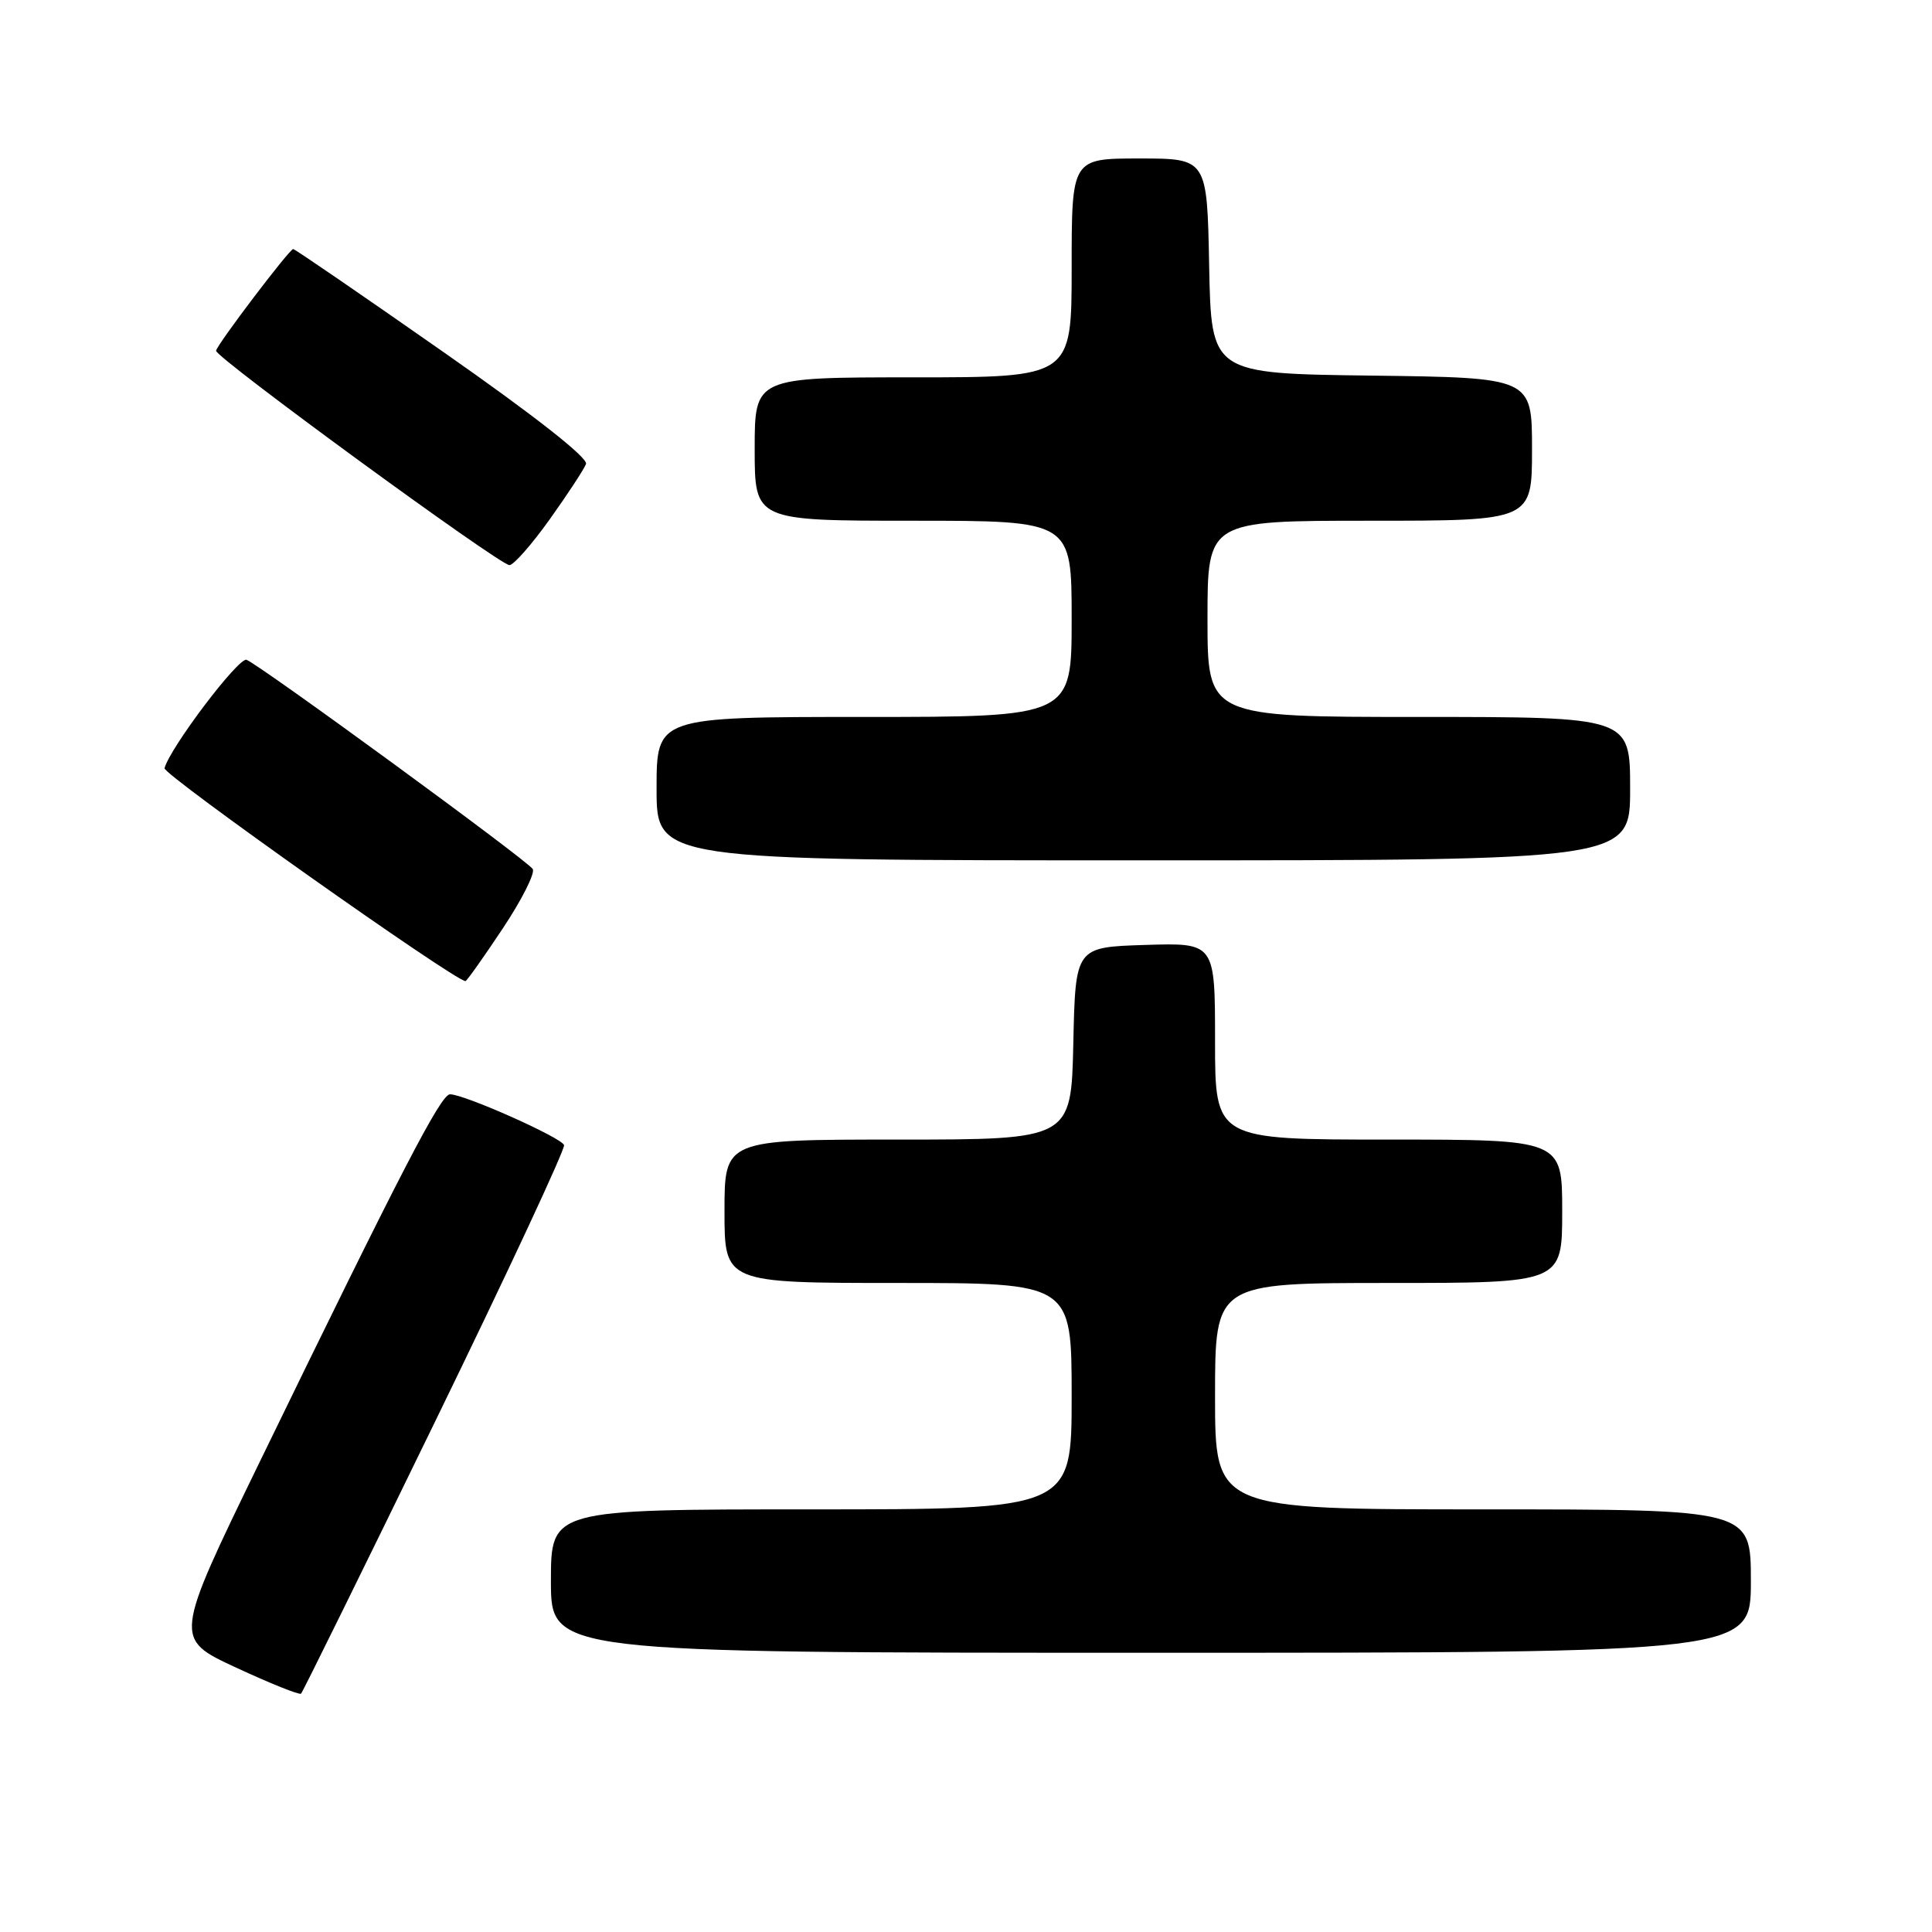<?xml version="1.0" encoding="UTF-8" standalone="no"?>
<!DOCTYPE svg PUBLIC "-//W3C//DTD SVG 1.1//EN" "http://www.w3.org/Graphics/SVG/1.1/DTD/svg11.dtd" >
<svg xmlns="http://www.w3.org/2000/svg" xmlns:xlink="http://www.w3.org/1999/xlink" version="1.1" viewBox="0 0 256 256">
 <g >
 <path fill="currentColor"
d=" M 57.66 188.35 C 67.23 168.71 74.91 152.23 74.74 151.73 C 74.41 150.74 61.53 145.00 59.63 145.00 C 58.41 145.00 53.21 155.05 34.36 193.82 C 23.03 217.14 23.03 217.14 31.27 220.96 C 35.79 223.06 39.68 224.62 39.89 224.42 C 40.10 224.22 48.10 207.99 57.66 188.35 Z  M 232.00 209.50 C 232.00 200.00 232.00 200.00 196.50 200.00 C 161.00 200.00 161.00 200.00 161.00 185.00 C 161.00 170.00 161.00 170.00 184.00 170.00 C 207.00 170.00 207.00 170.00 207.00 160.50 C 207.00 151.00 207.00 151.00 184.00 151.00 C 161.00 151.00 161.00 151.00 161.00 137.96 C 161.00 124.92 161.00 124.92 151.75 125.21 C 142.50 125.50 142.50 125.50 142.22 138.25 C 141.94 151.00 141.94 151.00 118.97 151.00 C 96.00 151.00 96.00 151.00 96.00 160.50 C 96.00 170.00 96.00 170.00 119.00 170.00 C 142.00 170.00 142.00 170.00 142.00 185.00 C 142.00 200.00 142.00 200.00 107.50 200.00 C 73.00 200.00 73.00 200.00 73.00 209.50 C 73.00 219.00 73.00 219.00 152.50 219.00 C 232.00 219.00 232.00 219.00 232.00 209.50 Z  M 66.59 123.07 C 69.13 119.26 70.93 115.69 70.59 115.15 C 69.89 114.01 34.43 88.10 32.67 87.43 C 31.63 87.04 22.56 99.02 21.80 101.79 C 21.57 102.62 60.27 130.00 61.68 130.00 C 61.84 130.00 64.06 126.88 66.59 123.07 Z  M 216.00 104.50 C 216.00 95.00 216.00 95.00 188.00 95.00 C 160.00 95.00 160.00 95.00 160.00 82.00 C 160.00 69.00 160.00 69.00 181.50 69.00 C 203.00 69.00 203.00 69.00 203.00 59.52 C 203.00 50.04 203.00 50.04 181.75 49.77 C 160.50 49.50 160.50 49.50 160.22 35.25 C 159.95 21.00 159.95 21.00 150.97 21.00 C 142.00 21.00 142.00 21.00 142.00 35.50 C 142.00 50.00 142.00 50.00 121.00 50.00 C 100.00 50.00 100.00 50.00 100.00 59.50 C 100.00 69.00 100.00 69.00 121.00 69.00 C 142.00 69.00 142.00 69.00 142.00 82.00 C 142.00 95.00 142.00 95.00 114.50 95.00 C 87.00 95.00 87.00 95.00 87.00 104.50 C 87.00 114.00 87.00 114.00 151.50 114.00 C 216.00 114.00 216.00 114.00 216.00 104.50 Z  M 72.83 68.83 C 75.21 65.49 77.38 62.19 77.65 61.48 C 77.95 60.68 70.77 55.04 58.69 46.60 C 48.00 39.12 39.07 33.00 38.85 33.00 C 38.35 33.00 28.81 45.58 28.63 46.47 C 28.46 47.31 66.17 74.86 67.50 74.88 C 68.05 74.89 70.45 72.16 72.83 68.83 Z "/>
</g>
</svg>